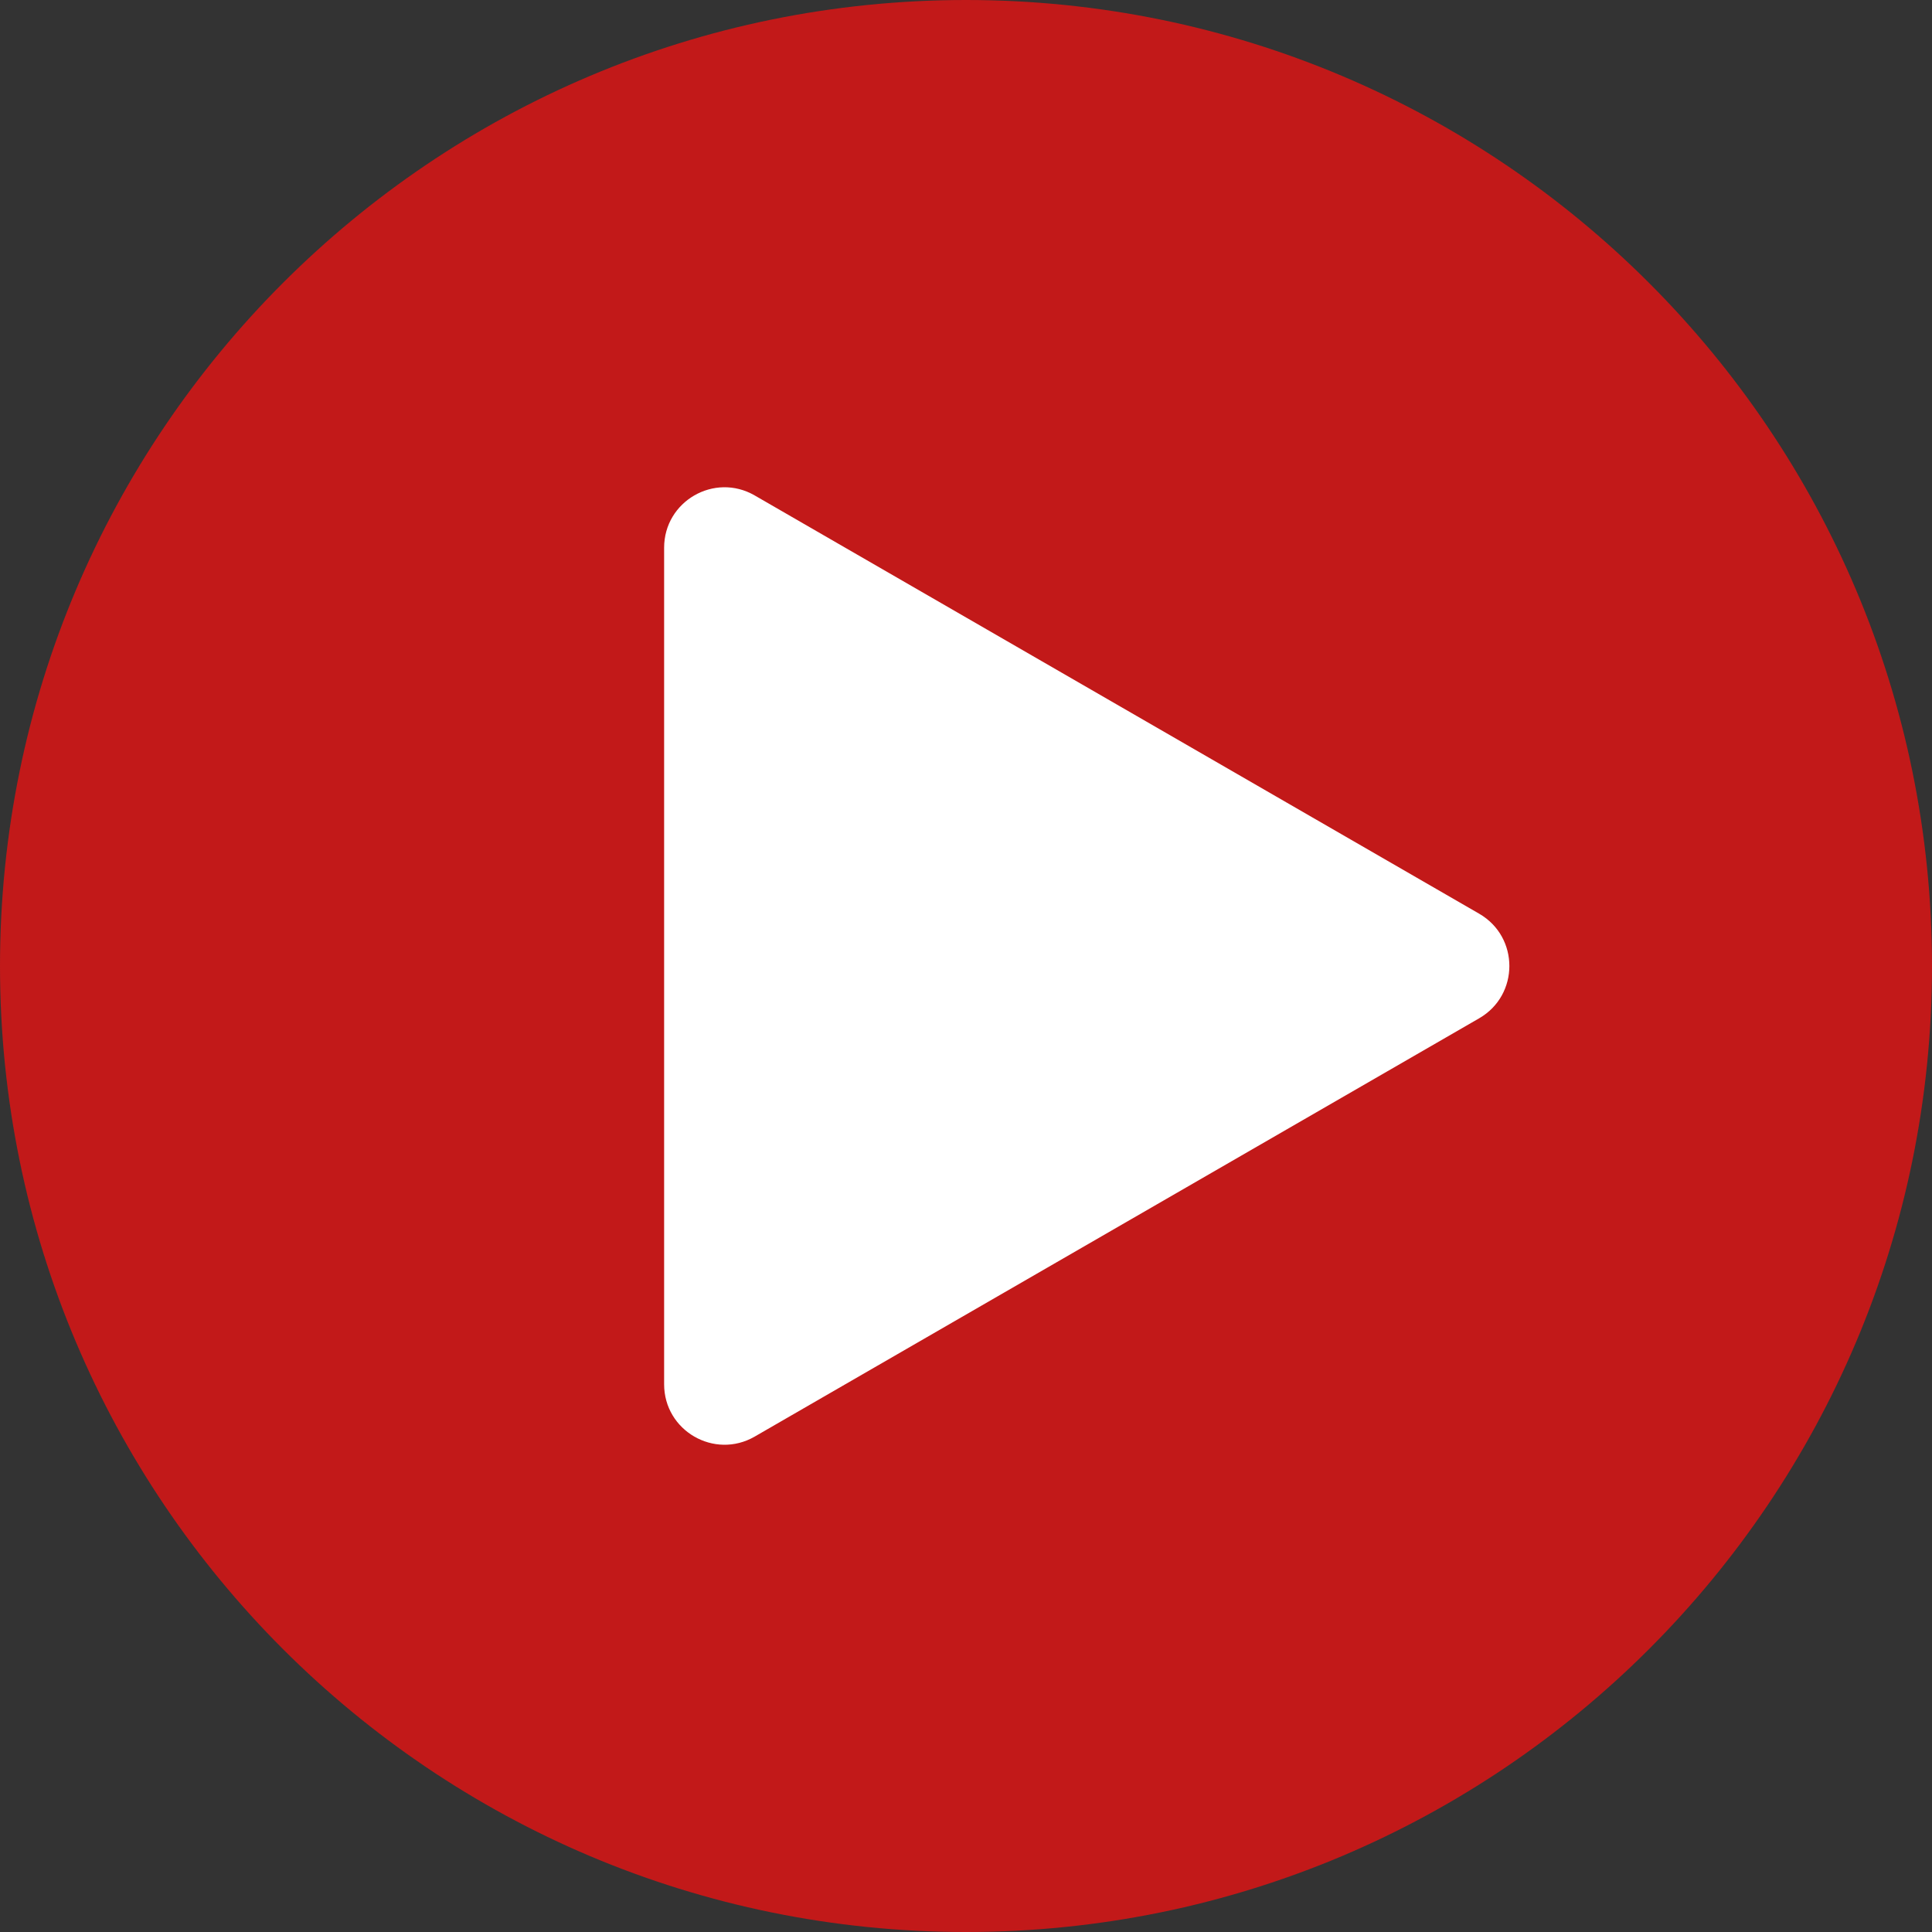<svg viewBox="0 0 64 64" version="1.1" xmlns="http://www.w3.org/2000/svg" xmlns:xlink="http://www.w3.org/1999/xlink">
<rect x="0" y="0" width="64" height="64" fill="#333333" stroke="none"/>
<g id="Canvas" transform="translate(136 176)">
<g id="play-button">
<g id="Ellipse">
<use xlink:href="#path0_fill" transform="translate(-136 -176)" fill="#C21919"/>
</g>
<g id="Polygon">
<use xlink:href="#path1_fill" transform="matrix(6.12323e-17 1 -1 6.12323e-17 -84 -164)" fill="#FFFFFF"/>
</g>
</g>
</g>
<defs>
<path id="path0_fill" d="M 64 32C 64 49.673 49.673 64 32 64C 14.327 64 0 49.673 0 32C 0 14.327 14.327 0 32 0C 49.673 0 64 14.327 64 32Z"/>
<path id="path1_fill" d="M 18.268 3C 19.038 1.667 20.962 1.667 21.732 3L 35.589 27C 36.358 28.333 35.396 30 33.856 30L 6.144 30C 4.604 30 3.642 28.333 4.412 27L 18.268 3Z"/>
</defs>
</svg>
